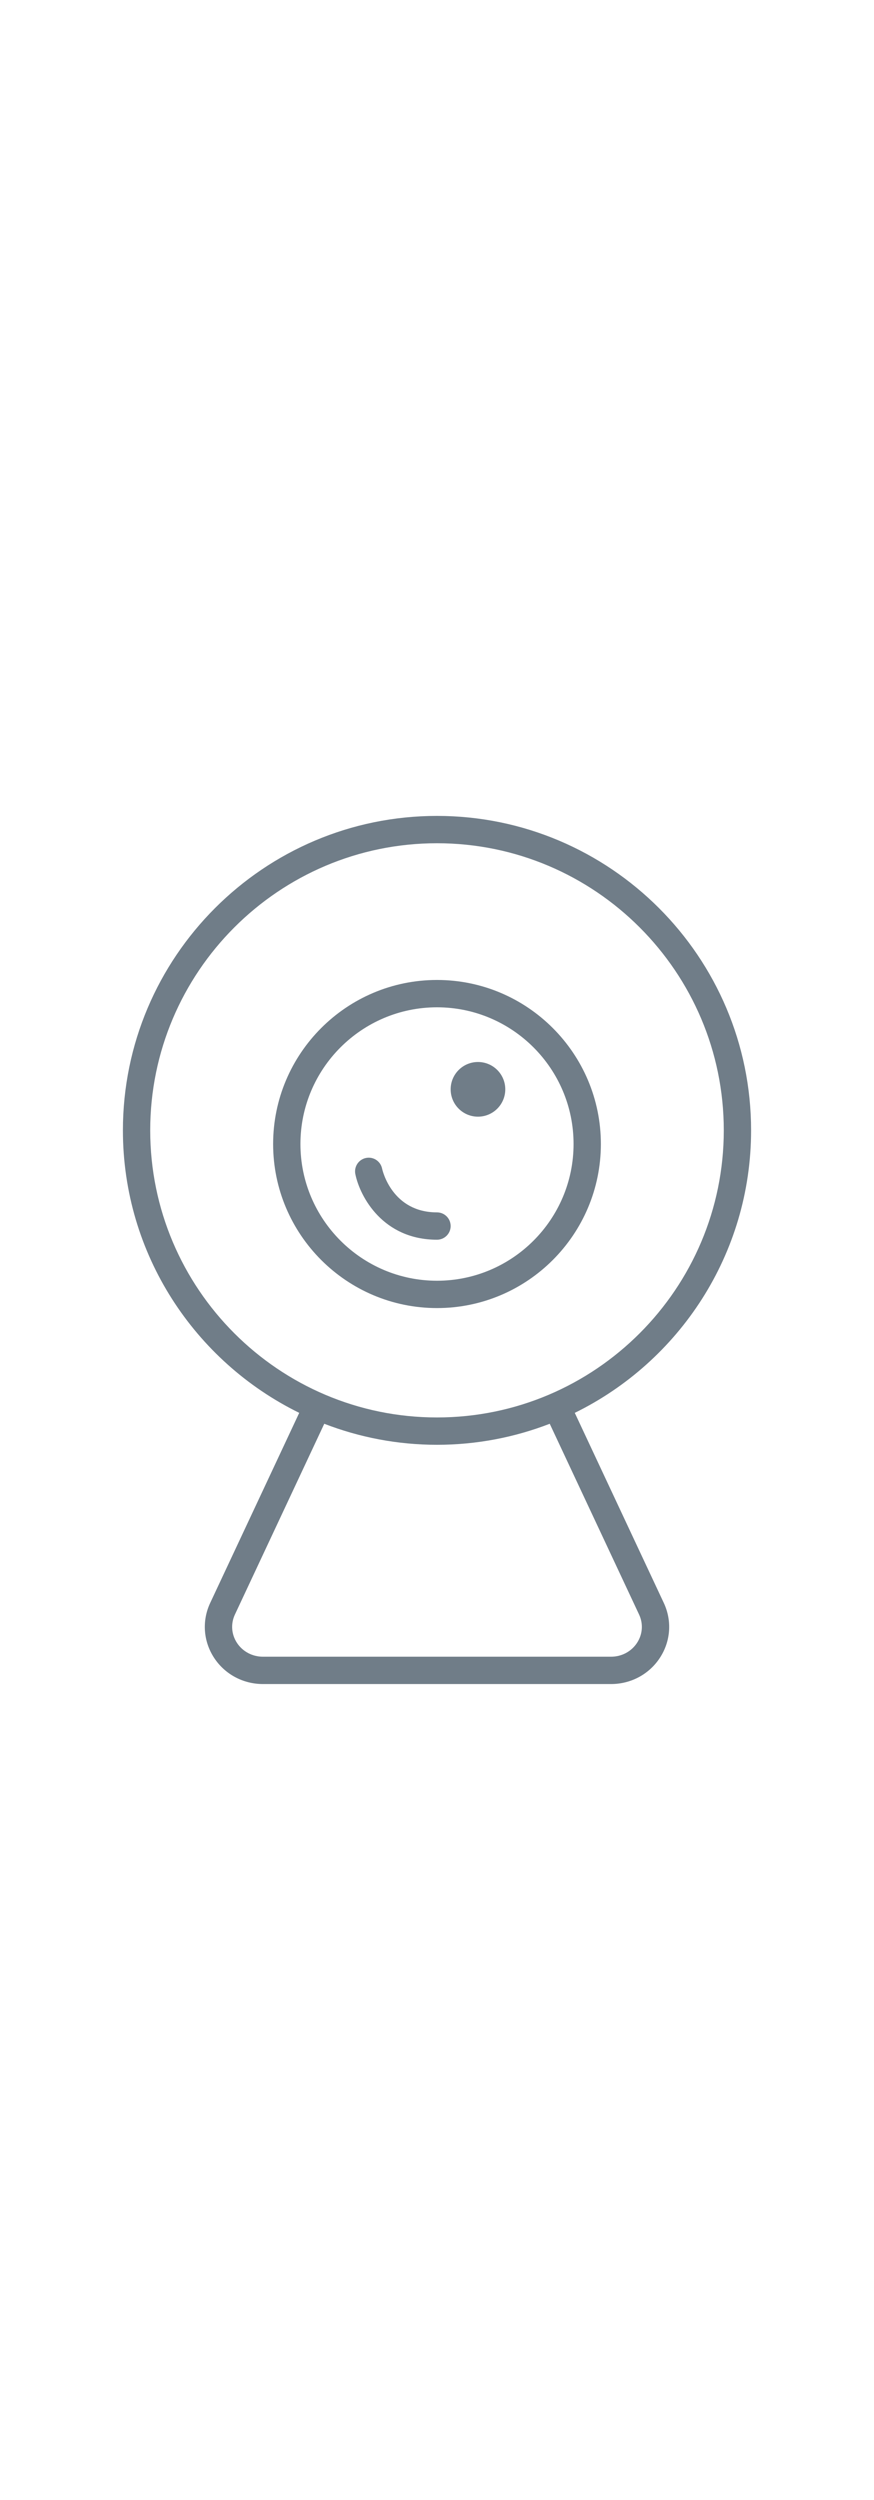 <?xml version="1.0" encoding="utf-8"?>
<svg xmlns="http://www.w3.org/2000/svg" version="1.1" viewBox="0 0 64 64" width="28" height="80">
  <g id="Web-cam">
    <path d="M44,24.25c0-6.617-5.383-12-12-12s-12,5.383-12,12c0,6.617,5.383,12,12,12S44,30.867,44,24.25z    M22,24.25c0-5.514,4.486-10,10-10s10,4.486,10,10c0,5.514-4.486,10-10,10S22,29.764,22,24.25z" fill="#707d88"/>
    <path d="M42.089,43.914C49.727,40.169,55,32.315,55,23.25c0-12.682-10.318-23-23-23   s-23,10.318-23,23c0,9.065,5.273,16.919,12.911,20.664l-6.52,13.905   c-0.613,1.307-0.504,2.808,0.289,4.017C16.466,63.034,17.802,63.75,19.253,63.75   h25.493c1.452,0,2.788-0.716,3.573-1.914c0.794-1.209,0.902-2.71,0.29-4.017   L42.089,43.914z M11,23.25c0-11.58,9.42-21,21-21s21,9.42,21,21c0,11.579-9.42,21-21,21   S11,34.829,11,23.25z M46.647,60.739C46.232,61.372,45.522,61.75,44.747,61.75H19.253   c-0.775,0-1.486-0.378-1.901-1.012c-0.41-0.624-0.466-1.397-0.151-2.07   L23.745,44.712C26.309,45.702,29.091,46.25,32,46.25s5.691-0.548,8.255-1.538   l6.544,13.957C47.114,59.341,47.058,60.114,46.647,60.739z" fill="#707d88"/>
    <circle cx="35" cy="20.25" r="2" fill="#707d88"/>
    <path d="M33,30.25c0-0.552-0.448-1-1-1c-3.289,0-3.992-3.068-4.021-3.205   c-0.113-0.538-0.637-0.886-1.179-0.775c-0.541,0.111-0.89,0.639-0.78,1.18   C26.359,28.11,28.045,31.25,32,31.25C32.552,31.25,33,30.802,33,30.25z" fill="#707d88"/>
  </g>
</svg>
